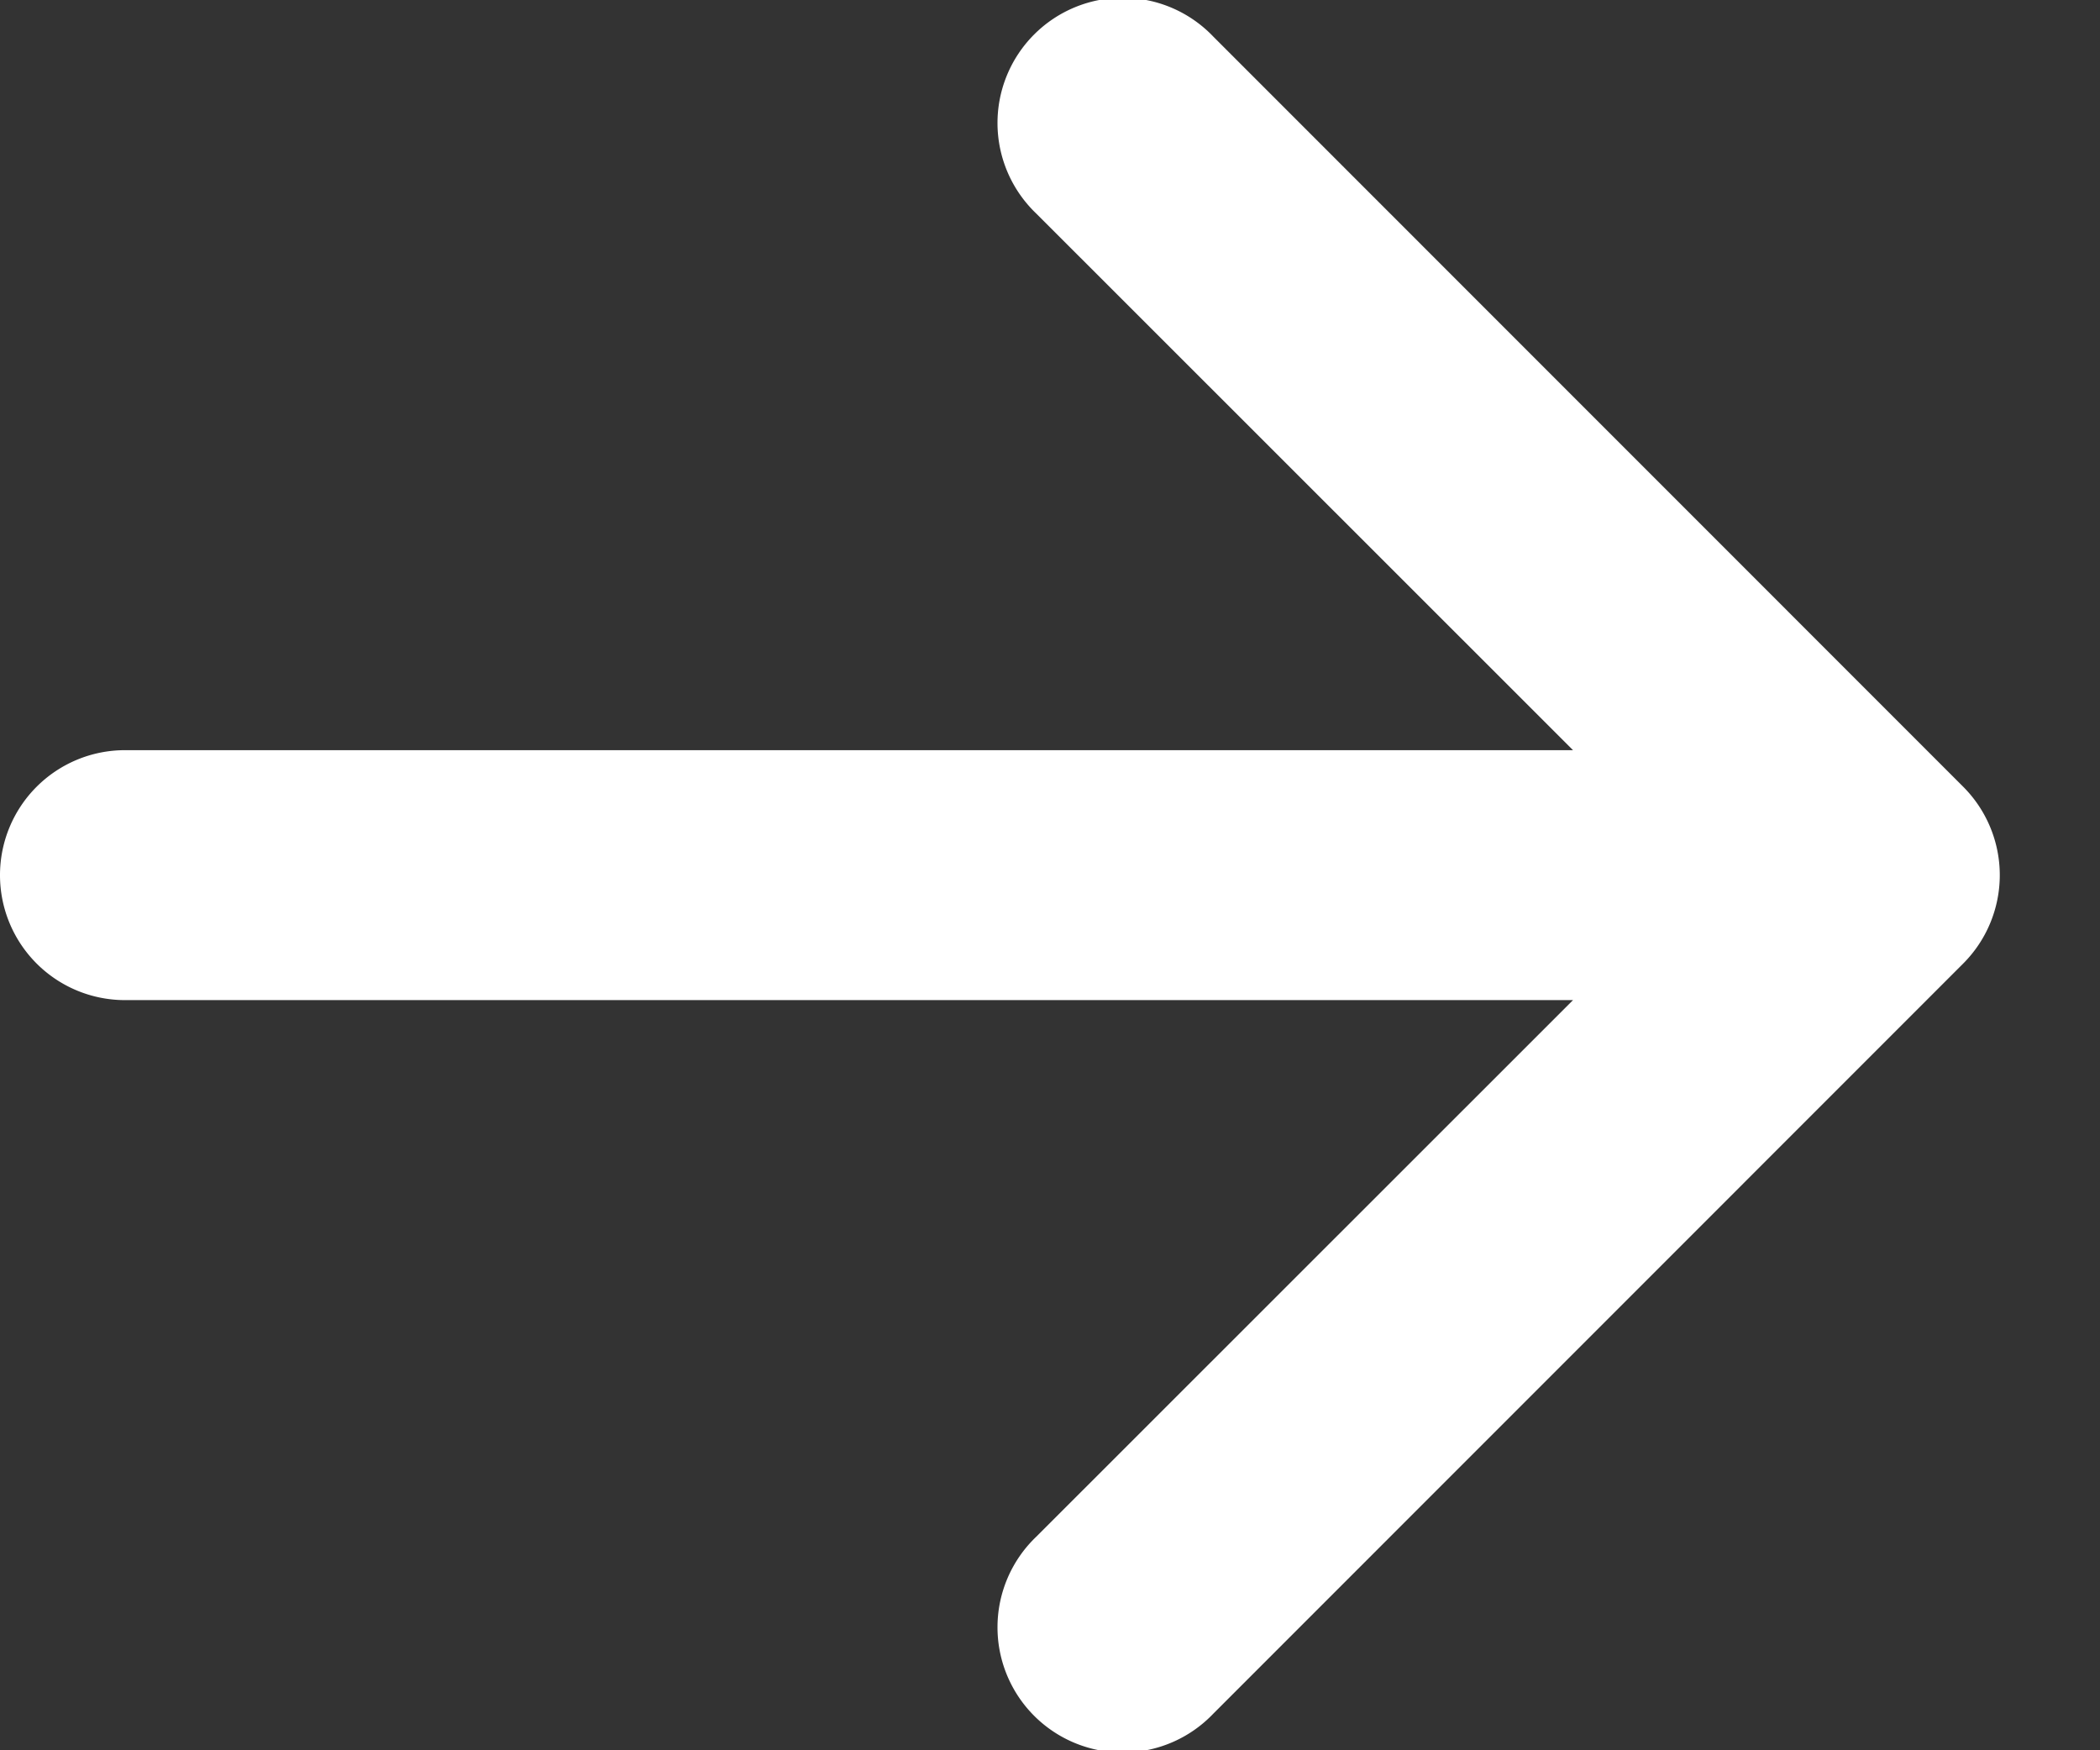 <svg width="18" height="15" fill="none" xmlns="http://www.w3.org/2000/svg"><rect width="100%" height="100%" fill="#333333" stroke="none"/><path fill-rule="evenodd" clip-rule="evenodd" d="M0 7.5a1.071 1.071 0 011.071-1.071h12.412l-4.6-4.598A1.073 1.073 0 1110.4.314l6.427 6.428a1.072 1.072 0 010 1.516L10.4 14.686a1.073 1.073 0 11-1.517-1.517l4.6-4.598H1.07A1.071 1.071 0 010 7.5z" fill="#fff"/></svg>